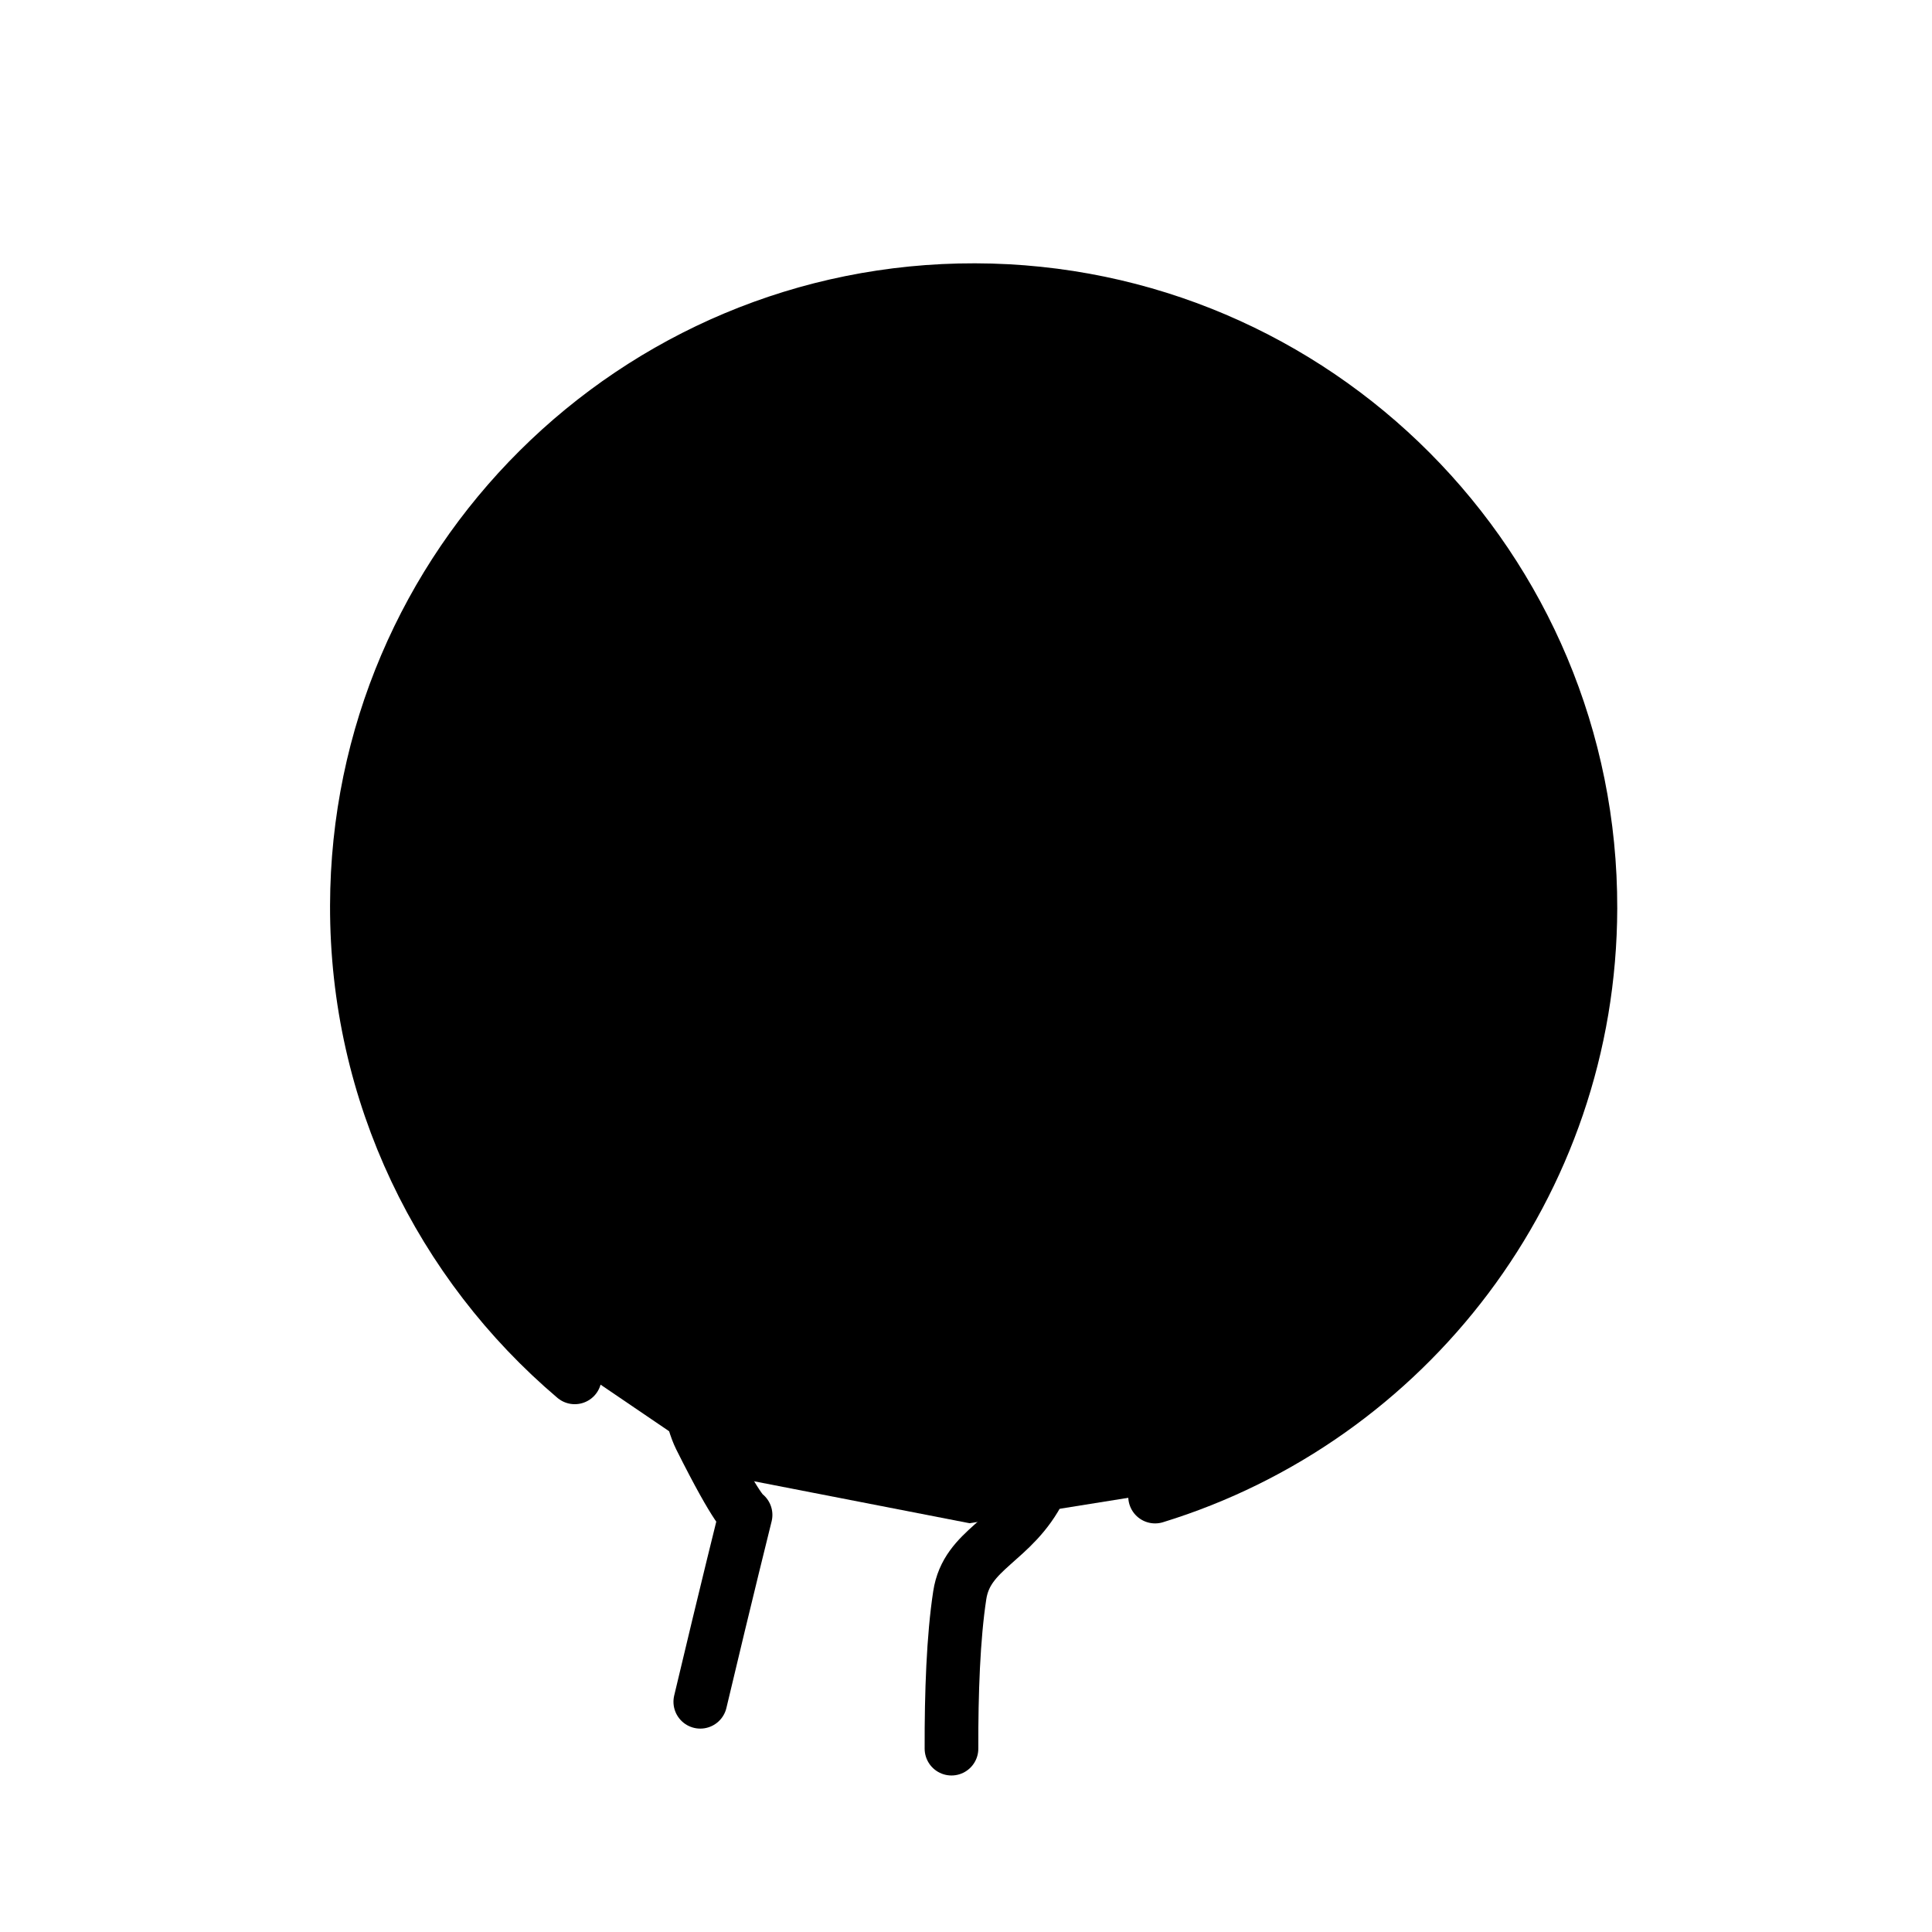 <svg id="emoji" xmlns="http://www.w3.org/2000/svg" viewBox="0 0 72 72">
  <g id="line">
    <polygon id="SVGID_1_" points="36.132,10.818 27.512,12.496 22.218,15.513 17.333,20.586 13.907,27.928 13.907,40.254 
				19.5,49.644 27.512,55.088 36.132,56.766 43.304,55.617 51.005,51.292 56.109,45.139 59.106,35.94 
				58.357,27.968 54.552,20.067 50.346,15.752 43.105,11.897 			" fill="#000000" stroke="none"></polygon>
    <path fill="none" stroke="#000000" stroke-width="2" stroke-linecap="round" stroke-linejoin="round" stroke-miterlimit="10" d="
		M48.432,43.735"></path>
    <circle cx="27.504" cy="28.375" r="2.602" fill="#000000" stroke="none"></circle>
    <circle cx="44.734" cy="28.375" r="2.602" fill="#000000" stroke="none"></circle>
    <path fill="none" stroke="#000000" stroke-width="2" stroke-linecap="round" stroke-linejoin="round" stroke-miterlimit="10" d="
		M26.098,63.42c0.986-4.156,1.687-6.963,1.687-6.963s-0.281-0.07-1.691-2.892
		c-0.63-1.262-1.078-5.483-1.411-8.467c-0.313-2.804,0.109-3.593,1.107-3.593c0.998,0,1.224,0.816,1.715,2.183
		c0.524,1.454,1.278,2.806,1.278,2.806c1.498-4.444,3.57-8.189,4.989-9.977c1.995-2.516,4.559-0.353,2.993,1.995
		c-1.995,2.993-2.993,5.986-2.993,5.986"></path>
    <path fill="none" stroke="#000000" stroke-width="2" stroke-linecap="round" stroke-linejoin="round" stroke-miterlimit="10" d="
		M36.764,38.512l0.998-1.995c2.245-4.49,4.989-1.995,3.991,0c-1.024,2.047-2.993,5.986-3.991,8.979"></path>
    <path fill="none" stroke="#000000" stroke-width="2" stroke-linecap="round" stroke-linejoin="round" stroke-miterlimit="10" d="
		M35.459,65.167c-0.006-2.073,0.068-4.15,0.308-5.716c0.266-1.742,1.995-1.982,2.993-3.977
		c2.993-5.986,1.829-8.314,3.991-13.968c1.127-2.947-1.561-3.715-3.12-0.599"></path>
    <path fill="none" stroke="#000000" stroke-width="2" stroke-linecap="round" stroke-linejoin="round" stroke-miterlimit="10" d="
		M43.047,55.773c9.374-2.882,16.199-11.599,16.223-21.921c0.03-12.695-10.237-23.009-22.931-23.039
		C23.644,10.784,13.33,21.05,13.3,33.745c-0.017,7.045,3.138,13.357,8.119,17.585"></path>
  </g>
</svg>